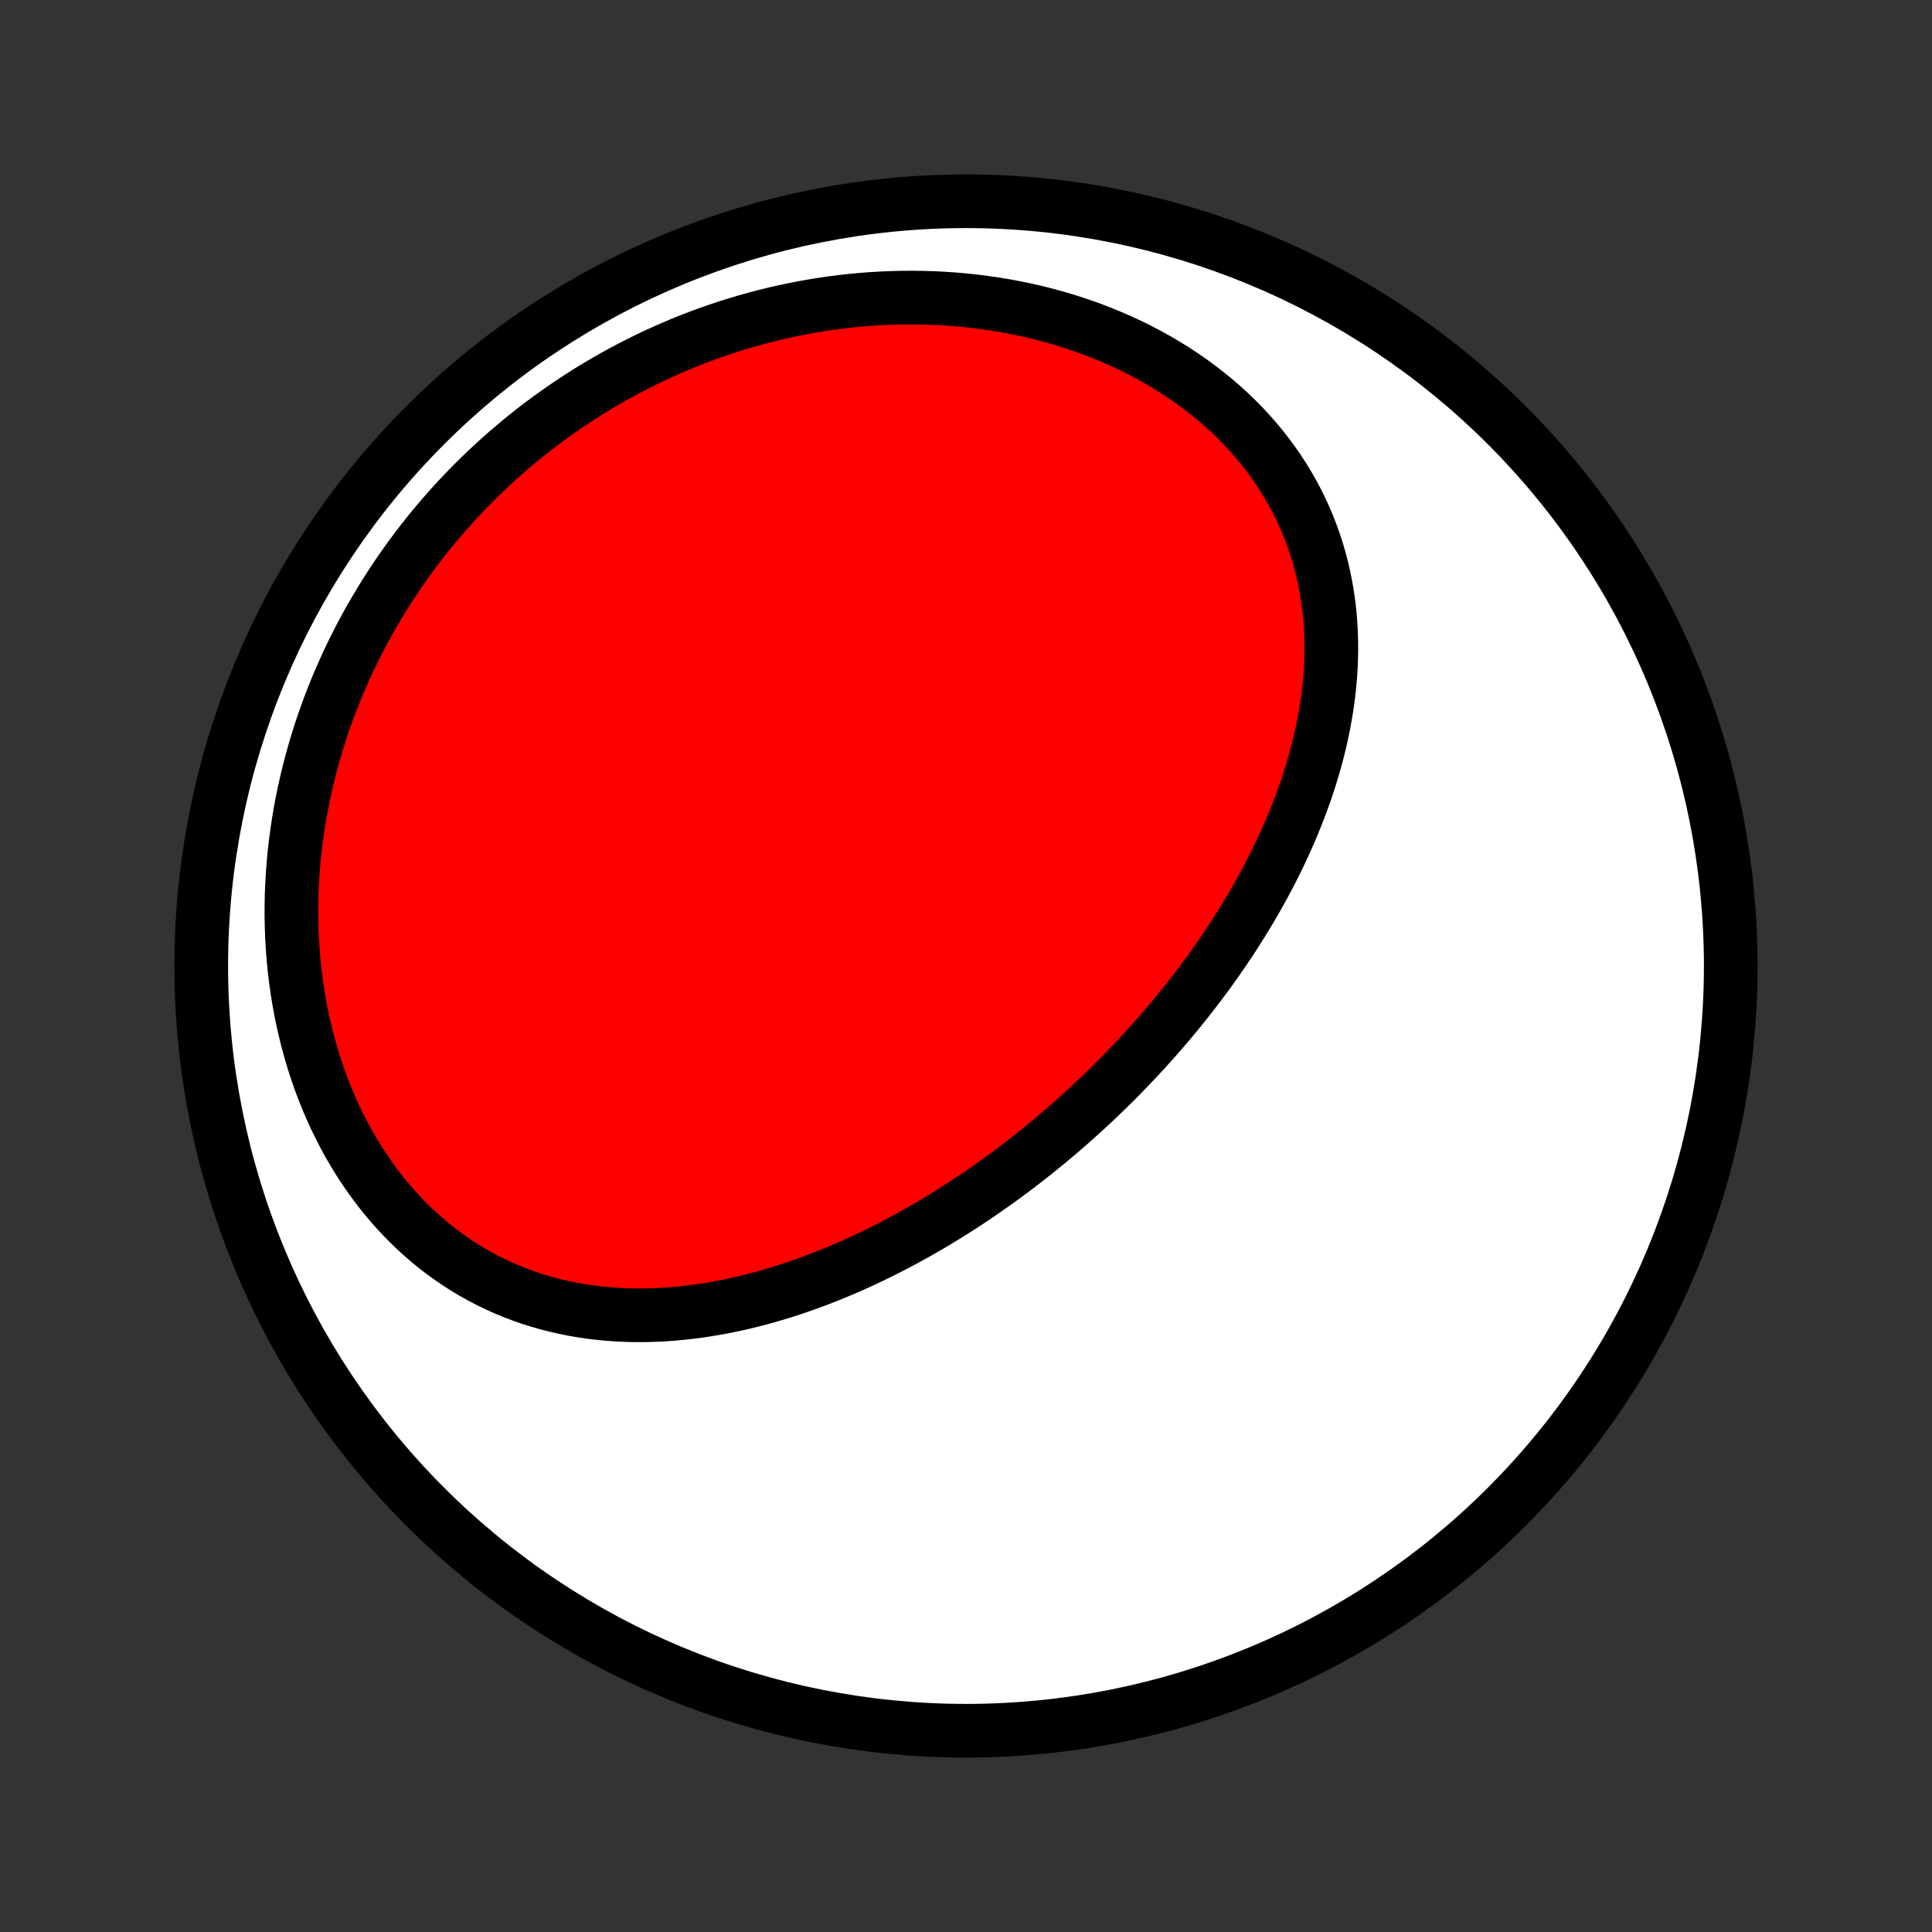 <?xml version="1.0" encoding="utf-8" standalone="no"?>
<!DOCTYPE svg PUBLIC "-//W3C//DTD SVG 1.1//EN"
  "http://www.w3.org/Graphics/SVG/1.1/DTD/svg11.dtd">
<!-- Created with matplotlib (http://matplotlib.org/) -->
<svg height="72pt" version="1.1" viewBox="0 0 72 72" width="72pt" xmlns="http://www.w3.org/2000/svg" xmlns:xlink="http://www.w3.org/1999/xlink">
 <rect x="0" y="0" width="72" height="72" fill="#333333" stroke="none"/>
 <defs>
  <style type="text/css">
*{stroke-linecap:butt;stroke-linejoin:round;}
  </style>
 </defs>
 <g id="figure_1">
  <g id="patch_1">
   <path d="
M0 72
L72 72
L72 0
L0 0
z
" style="fill:none;"/>
  </g>
  <g id="axes_1">
   <g id="PatchCollection_1">
    <defs>
     <path d="
M36 -7.5
C43.558 -7.5 50.808 -10.503 56.153 -15.848
C61.497 -21.192 64.5 -28.442 64.5 -36
C64.5 -43.558 61.497 -50.808 56.153 -56.153
C50.808 -61.497 43.558 -64.5 36 -64.5
C28.442 -64.5 21.192 -61.497 15.848 -56.153
C10.503 -50.808 7.5 -43.558 7.5 -36
C7.5 -28.442 10.503 -21.192 15.848 -15.848
C21.192 -10.503 28.442 -7.5 36 -7.5
z
" id="C0_0_a811fe30f3"/>
     <path d="
M40.404 -30.6
L40.604 -30.785
L40.802 -30.97
L40.999 -31.157
L41.195 -31.346
L41.389 -31.537
L41.582 -31.728
L41.774 -31.922
L41.964 -32.117
L42.153 -32.314
L42.341 -32.512
L42.527 -32.712
L42.712 -32.914
L42.896 -33.117
L43.078 -33.322
L43.259 -33.529
L43.439 -33.738
L43.617 -33.948
L43.794 -34.16
L43.969 -34.374
L44.143 -34.59
L44.316 -34.808
L44.487 -35.028
L44.656 -35.249
L44.824 -35.472
L44.991 -35.698
L45.155 -35.925
L45.319 -36.155
L45.48 -36.386
L45.64 -36.62
L45.798 -36.855
L45.954 -37.093
L46.108 -37.332
L46.26 -37.574
L46.411 -37.818
L46.559 -38.064
L46.705 -38.313
L46.849 -38.563
L46.99 -38.816
L47.13 -39.071
L47.267 -39.328
L47.401 -39.587
L47.532 -39.849
L47.661 -40.113
L47.787 -40.379
L47.911 -40.648
L48.031 -40.918
L48.148 -41.191
L48.261 -41.467
L48.371 -41.744
L48.478 -42.024
L48.581 -42.305
L48.68 -42.589
L48.775 -42.876
L48.866 -43.164
L48.953 -43.454
L49.035 -43.747
L49.113 -44.041
L49.186 -44.338
L49.253 -44.636
L49.316 -44.936
L49.373 -45.238
L49.425 -45.542
L49.471 -45.847
L49.511 -46.154
L49.544 -46.462
L49.572 -46.771
L49.593 -47.082
L49.607 -47.394
L49.614 -47.707
L49.614 -48.021
L49.606 -48.335
L49.591 -48.65
L49.569 -48.966
L49.538 -49.281
L49.499 -49.597
L49.451 -49.913
L49.395 -50.228
L49.331 -50.543
L49.257 -50.857
L49.175 -51.17
L49.083 -51.483
L48.982 -51.793
L48.872 -52.102
L48.752 -52.41
L48.623 -52.715
L48.484 -53.018
L48.336 -53.318
L48.178 -53.615
L48.01 -53.91
L47.833 -54.201
L47.646 -54.488
L47.45 -54.771
L47.244 -55.05
L47.029 -55.325
L46.805 -55.596
L46.572 -55.861
L46.33 -56.121
L46.08 -56.376
L45.821 -56.625
L45.554 -56.869
L45.279 -57.106
L44.996 -57.337
L44.706 -57.562
L44.408 -57.781
L44.104 -57.992
L43.793 -58.197
L43.476 -58.395
L43.153 -58.585
L42.824 -58.769
L42.49 -58.945
L42.151 -59.114
L41.807 -59.275
L41.459 -59.428
L41.106 -59.574
L40.75 -59.713
L40.39 -59.843
L40.027 -59.966
L39.661 -60.082
L39.292 -60.189
L38.922 -60.289
L38.549 -60.382
L38.174 -60.466
L37.798 -60.543
L37.42 -60.613
L37.041 -60.675
L36.662 -60.73
L36.282 -60.777
L35.902 -60.817
L35.521 -60.85
L35.141 -60.875
L34.761 -60.894
L34.381 -60.905
L34.002 -60.91
L33.624 -60.908
L33.246 -60.899
L32.87 -60.883
L32.495 -60.861
L32.121 -60.833
L31.749 -60.798
L31.378 -60.757
L31.009 -60.71
L30.642 -60.657
L30.276 -60.597
L29.913 -60.532
L29.552 -60.462
L29.193 -60.385
L28.836 -60.303
L28.482 -60.215
L28.129 -60.122
L27.78 -60.024
L27.433 -59.92
L27.088 -59.812
L26.746 -59.698
L26.407 -59.579
L26.07 -59.455
L25.736 -59.326
L25.405 -59.193
L25.077 -59.054
L24.752 -58.911
L24.429 -58.764
L24.11 -58.612
L23.793 -58.455
L23.479 -58.294
L23.169 -58.129
L22.861 -57.959
L22.556 -57.785
L22.254 -57.607
L21.956 -57.425
L21.66 -57.238
L21.368 -57.047
L21.079 -56.853
L20.793 -56.654
L20.509 -56.451
L20.23 -56.244
L19.953 -56.034
L19.68 -55.819
L19.41 -55.601
L19.143 -55.378
L18.879 -55.152
L18.619 -54.922
L18.362 -54.688
L18.109 -54.451
L17.858 -54.21
L17.612 -53.965
L17.368 -53.716
L17.129 -53.464
L16.892 -53.208
L16.66 -52.948
L16.43 -52.684
L16.205 -52.417
L15.983 -52.147
L15.765 -51.872
L15.55 -51.594
L15.34 -51.313
L15.133 -51.027
L14.93 -50.739
L14.731 -50.447
L14.536 -50.151
L14.345 -49.851
L14.158 -49.548
L13.976 -49.242
L13.797 -48.932
L13.623 -48.619
L13.454 -48.302
L13.289 -47.982
L13.128 -47.659
L12.972 -47.332
L12.821 -47.002
L12.675 -46.669
L12.533 -46.332
L12.397 -45.992
L12.265 -45.65
L12.139 -45.304
L12.018 -44.955
L11.902 -44.603
L11.792 -44.248
L11.687 -43.89
L11.588 -43.53
L11.495 -43.167
L11.408 -42.801
L11.327 -42.433
L11.251 -42.063
L11.182 -41.69
L11.12 -41.315
L11.064 -40.938
L11.014 -40.559
L10.971 -40.179
L10.935 -39.797
L10.906 -39.413
L10.884 -39.029
L10.868 -38.643
L10.861 -38.256
L10.86 -37.868
L10.867 -37.48
L10.881 -37.092
L10.903 -36.704
L10.933 -36.315
L10.97 -35.928
L11.015 -35.541
L11.069 -35.154
L11.13 -34.77
L11.199 -34.386
L11.276 -34.004
L11.362 -33.625
L11.455 -33.248
L11.557 -32.873
L11.666 -32.501
L11.784 -32.133
L11.91 -31.768
L12.044 -31.408
L12.186 -31.052
L12.336 -30.7
L12.494 -30.353
L12.66 -30.012
L12.833 -29.676
L13.014 -29.346
L13.203 -29.023
L13.399 -28.705
L13.602 -28.395
L13.812 -28.092
L14.029 -27.797
L14.252 -27.509
L14.482 -27.229
L14.719 -26.957
L14.961 -26.694
L15.209 -26.439
L15.463 -26.193
L15.722 -25.956
L15.986 -25.728
L16.255 -25.509
L16.528 -25.3
L16.806 -25.1
L17.088 -24.909
L17.373 -24.728
L17.662 -24.556
L17.955 -24.394
L18.25 -24.241
L18.548 -24.098
L18.848 -23.963
L19.151 -23.839
L19.456 -23.723
L19.762 -23.616
L20.07 -23.519
L20.379 -23.43
L20.689 -23.35
L21 -23.278
L21.312 -23.214
L21.624 -23.159
L21.937 -23.111
L22.249 -23.072
L22.562 -23.04
L22.874 -23.015
L23.186 -22.997
L23.497 -22.987
L23.808 -22.983
L24.118 -22.986
L24.427 -22.995
L24.735 -23.01
L25.042 -23.032
L25.348 -23.059
L25.652 -23.092
L25.955 -23.13
L26.256 -23.173
L26.556 -23.222
L26.855 -23.275
L27.151 -23.333
L27.447 -23.396
L27.74 -23.463
L28.031 -23.535
L28.321 -23.61
L28.609 -23.689
L28.894 -23.773
L29.178 -23.86
L29.46 -23.95
L29.74 -24.044
L30.018 -24.141
L30.294 -24.242
L30.568 -24.345
L30.84 -24.452
L31.11 -24.561
L31.378 -24.673
L31.644 -24.788
L31.908 -24.905
L32.17 -25.025
L32.43 -25.148
L32.688 -25.273
L32.944 -25.4
L33.198 -25.529
L33.45 -25.66
L33.701 -25.794
L33.949 -25.93
L34.195 -26.067
L34.44 -26.207
L34.683 -26.348
L34.923 -26.491
L35.162 -26.637
L35.4 -26.783
L35.635 -26.932
L35.869 -27.082
L36.101 -27.234
L36.331 -27.388
L36.559 -27.543
L36.786 -27.7
L37.011 -27.858
L37.235 -28.018
L37.457 -28.18
L37.677 -28.343
L37.896 -28.508
L38.113 -28.674
L38.328 -28.842
L38.543 -29.011
L38.755 -29.181
L38.966 -29.354
L39.176 -29.527
L39.384 -29.702
L39.591 -29.879
L39.796 -30.057
L40 -30.237
z
" id="C0_1_995454950f"/>
    </defs>
    <g clip-path="url(#p1bffca34e9)">
     <use style="fill:#ffffff;stroke:#000000;stroke-width:2.0;" x="0.0" xlink:href="#C0_0_a811fe30f3" y="72.0"/>
    </g>
    <g clip-path="url(#p1bffca34e9)">
     <use style="fill:#ff0000;stroke:#000000;stroke-width:2.0;" x="0.0" xlink:href="#C0_1_995454950f" y="72.0"/>
    </g>
   </g>
  </g>
 </g>
 <defs>
  <clipPath id="p1bffca34e9">
   <rect height="72.0" width="72.0" x="0.0" y="0.0"/>
  </clipPath>
 </defs>
</svg>
